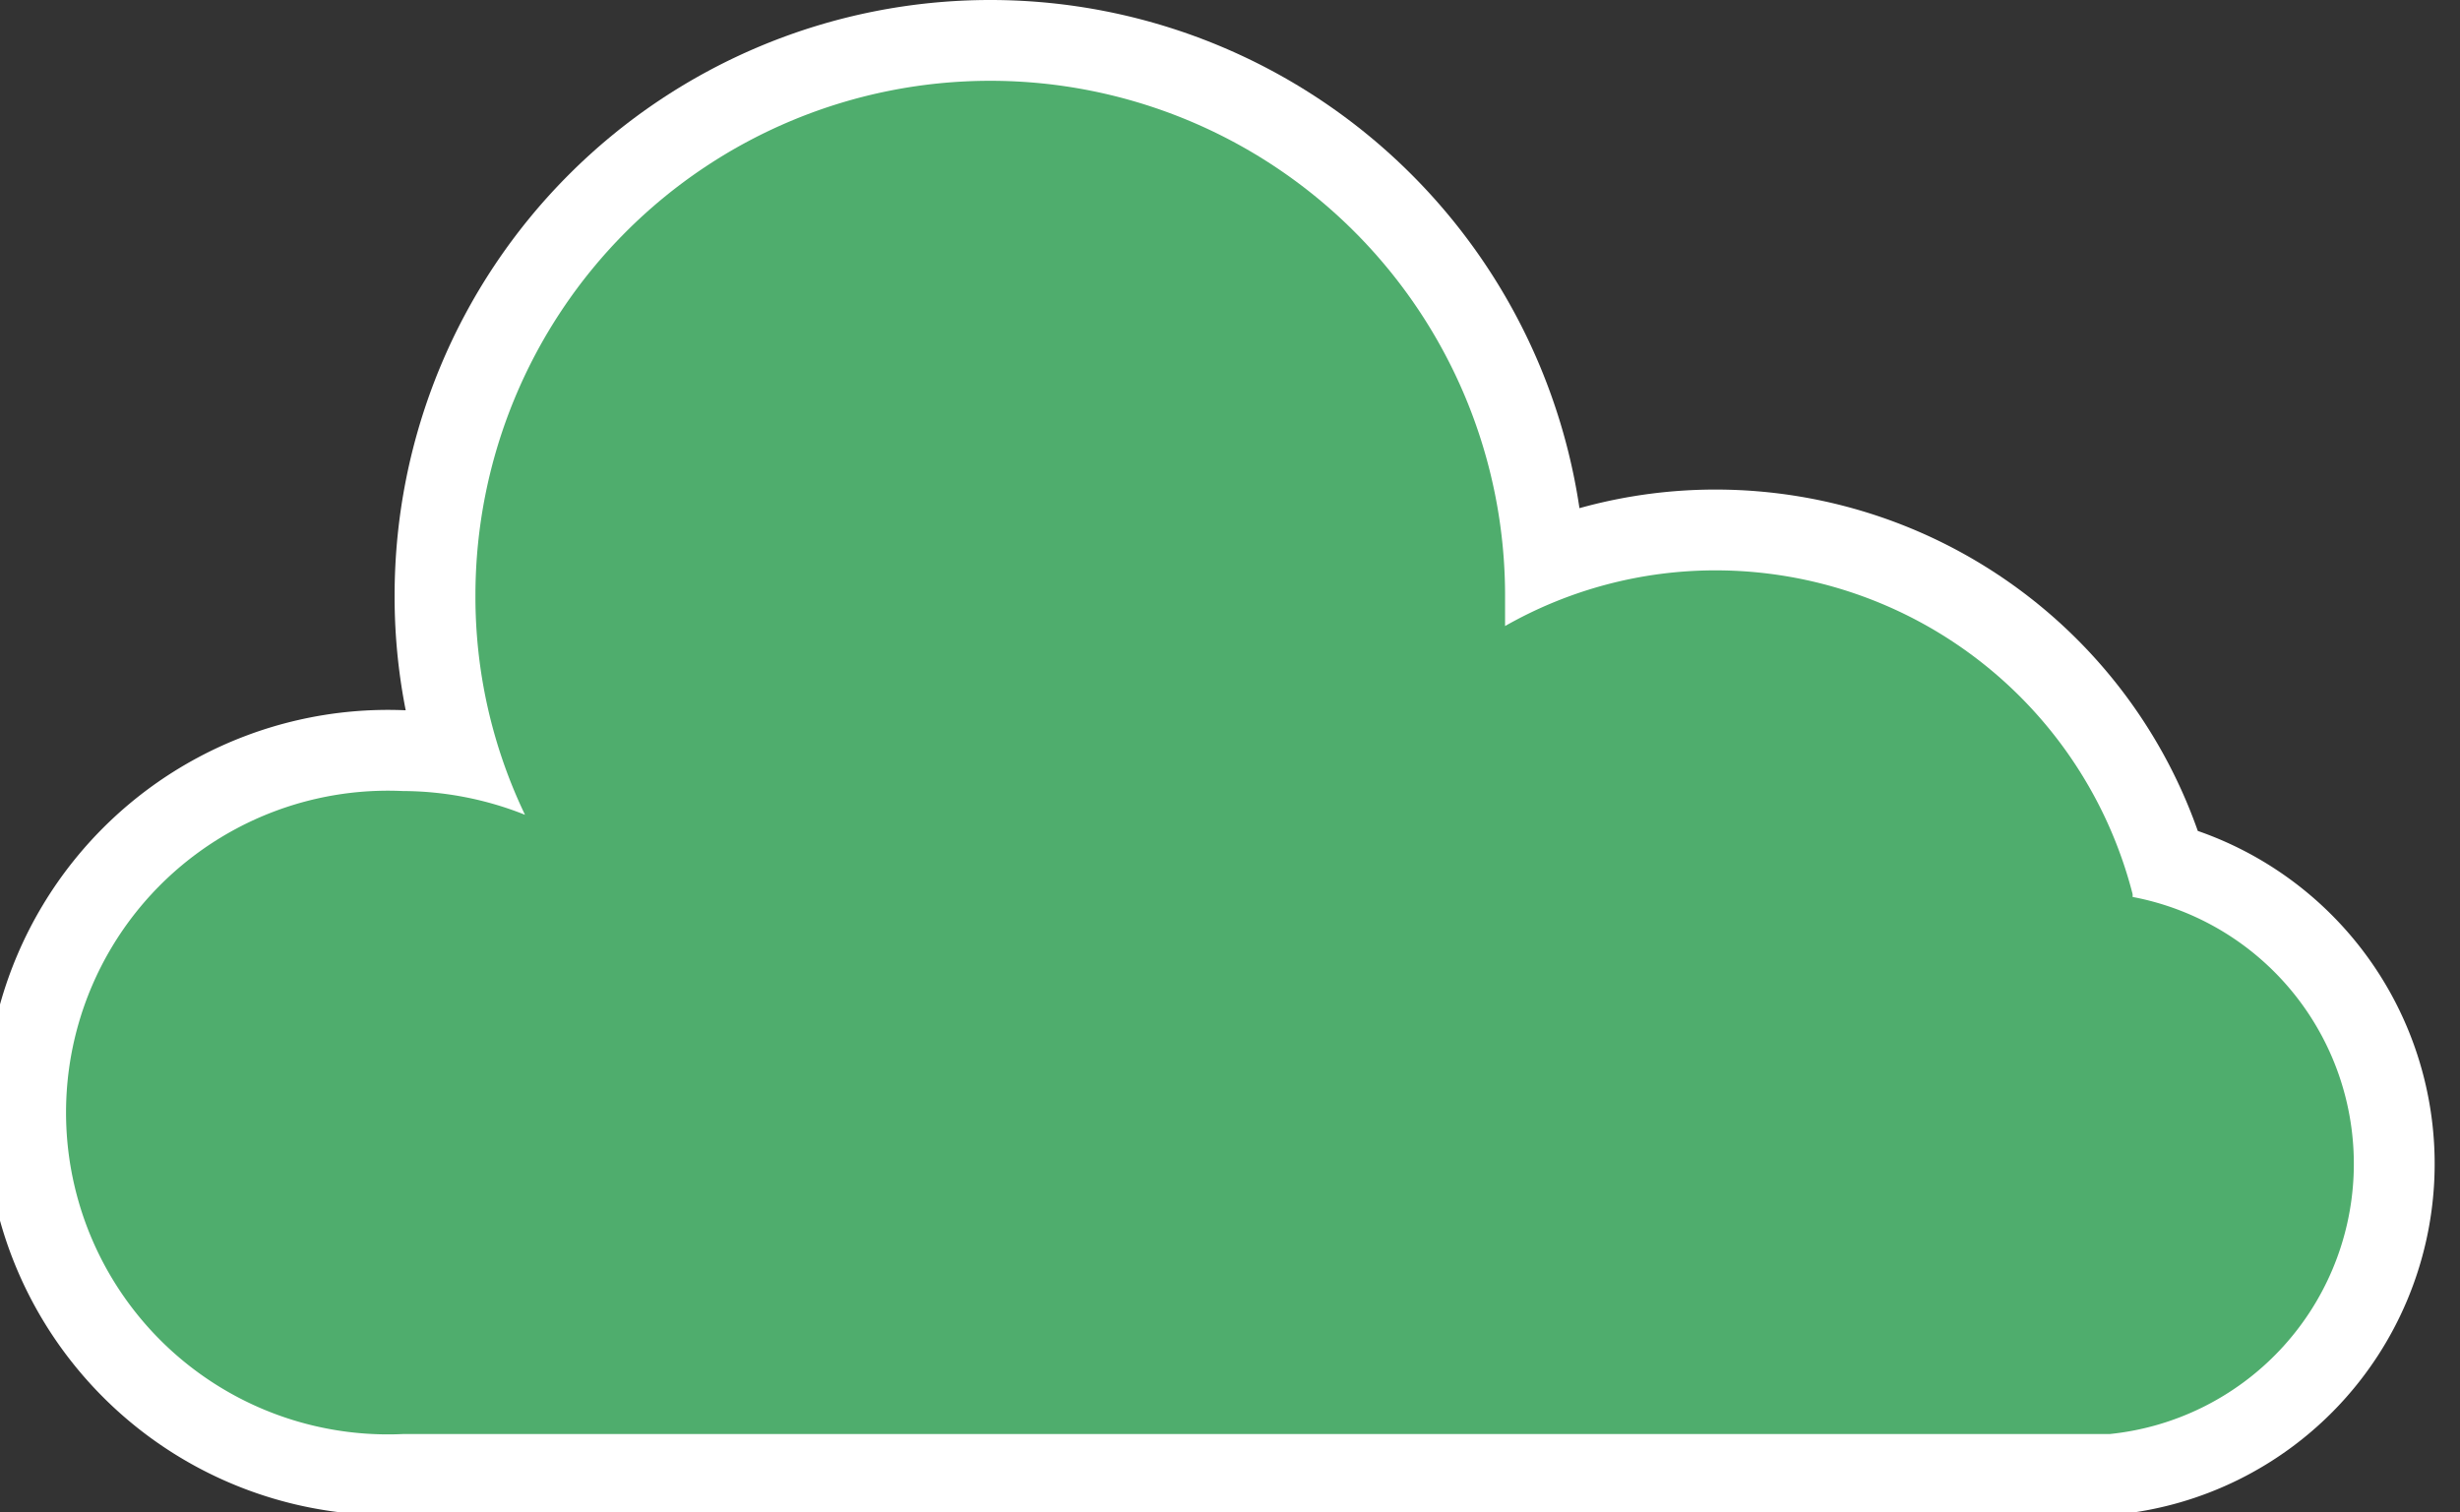 <svg xmlns="http://www.w3.org/2000/svg" viewBox="0 0 36.22 22.27"><rect x="0" y="0" width="36.22" height="22.27" fill="#333333" stroke="none"/><defs><style>.cls-1{fill:none;stroke:#fff;stroke-width:2.38px;}.cls-2{fill:#4fad6d;}</style></defs><g id="レイヤー_2" data-name="レイヤー 2"><g id="eye_catch" data-name="eye catch"><g id="layer2-cloud"><path class="cls-1" d="M31.4,13.17A6.34,6.34,0,0,0,25.26,8.4a6.26,6.26,0,0,0-3.1.82c0-.15,0-.3,0-.45A7.58,7.58,0,1,0,7,8.77,7.42,7.42,0,0,0,7.73,12a4.89,4.89,0,0,0-1.8-.35,4.74,4.74,0,1,0,0,9.47H31.06a4,4,0,0,0,.34-7.91Z"/><path class="cls-2" d="M31.4,13.17A6.34,6.34,0,0,0,25.26,8.4a6.26,6.26,0,0,0-3.1.82c0-.15,0-.3,0-.45A7.58,7.58,0,1,0,7,8.77,7.42,7.42,0,0,0,7.73,12a4.89,4.89,0,0,0-1.8-.35,4.74,4.74,0,1,0,0,9.47H31.06a4,4,0,0,0,.34-7.91Z"/></g></g></g></svg>